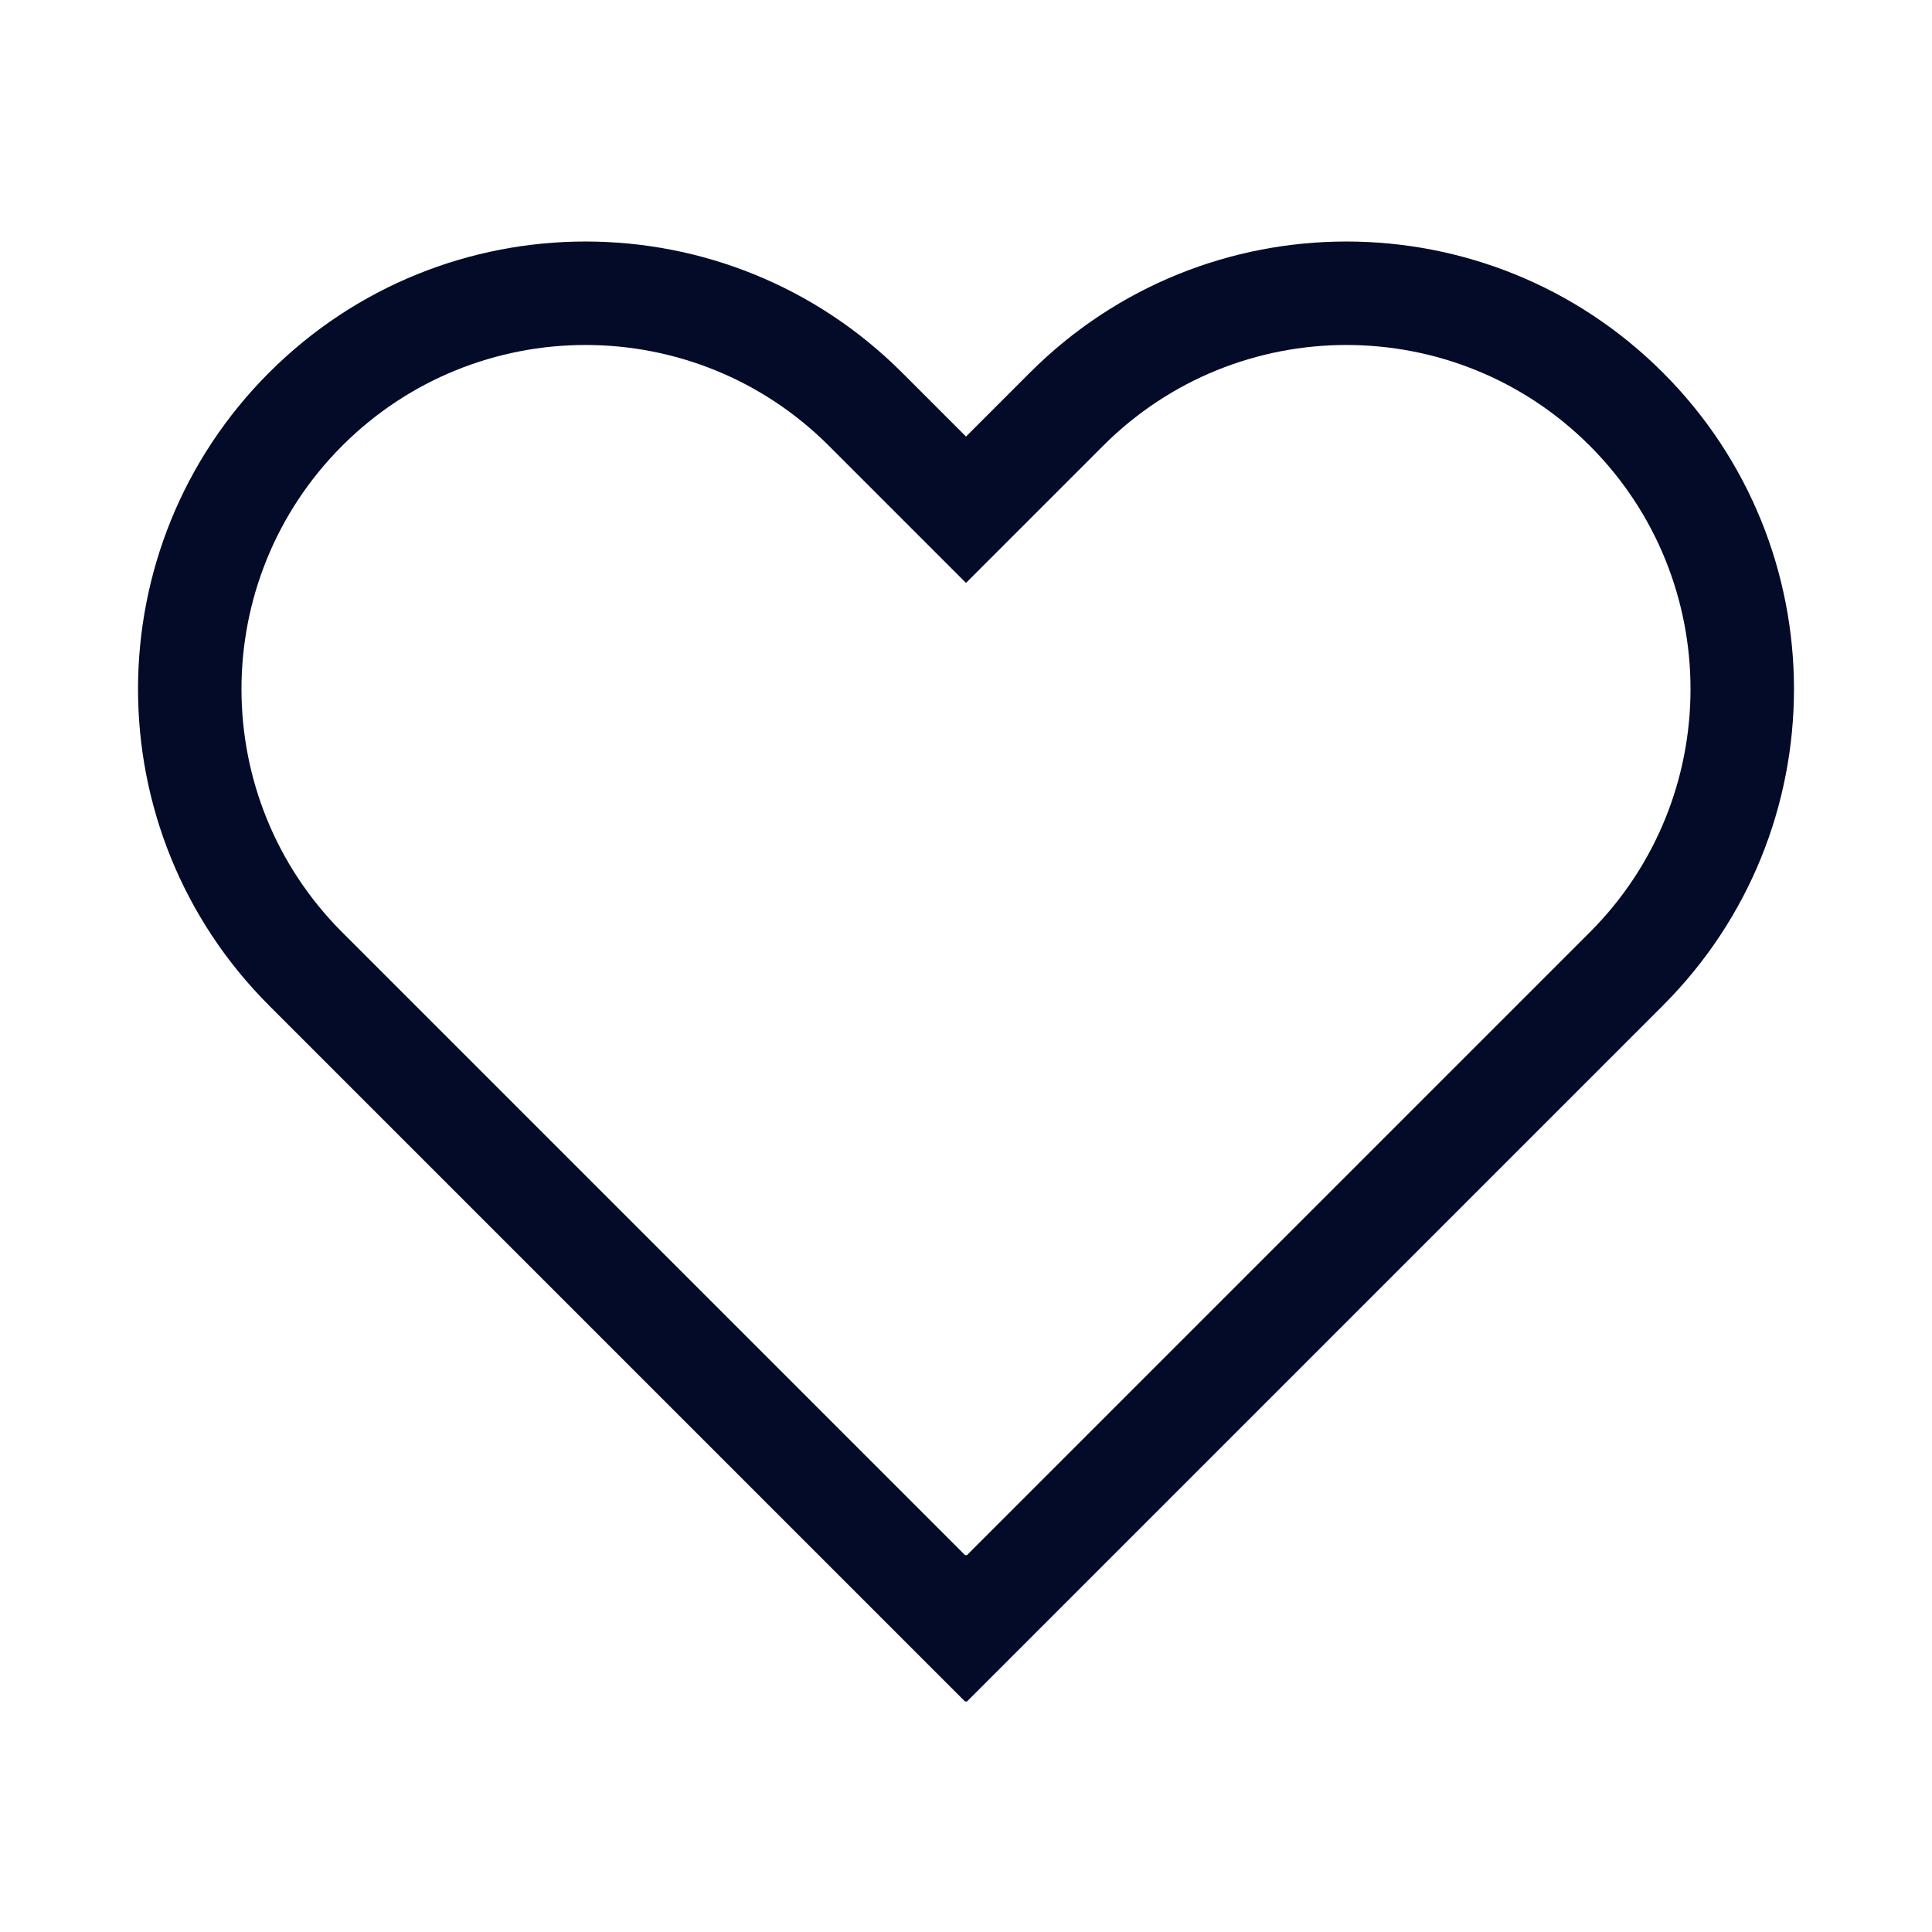 <svg width="28" height="28" viewBox="0 0 28 28" fill="none" xmlns="http://www.w3.org/2000/svg">
<path fill-rule="evenodd" clip-rule="evenodd" d="M14 8.448L12.012 6.46C10.065 4.513 6.908 4.513 4.96 6.46C3.013 8.408 3.013 11.565 4.96 13.512L13.99 22.542L14 22.532L14.01 22.542L23.04 13.512C24.987 11.565 24.987 8.408 23.04 6.46C21.092 4.513 17.935 4.513 15.988 6.46L14 8.448ZM14.01 24.663L14 24.654L13.99 24.663L3.9 14.573C1.367 12.04 1.367 7.933 3.9 5.4C6.433 2.867 10.54 2.867 13.073 5.4L14 6.327L14.927 5.4C17.46 2.867 21.567 2.867 24.1 5.4C26.633 7.933 26.633 12.04 24.1 14.573L14.01 24.663Z" fill="#040B29"/>
</svg>
